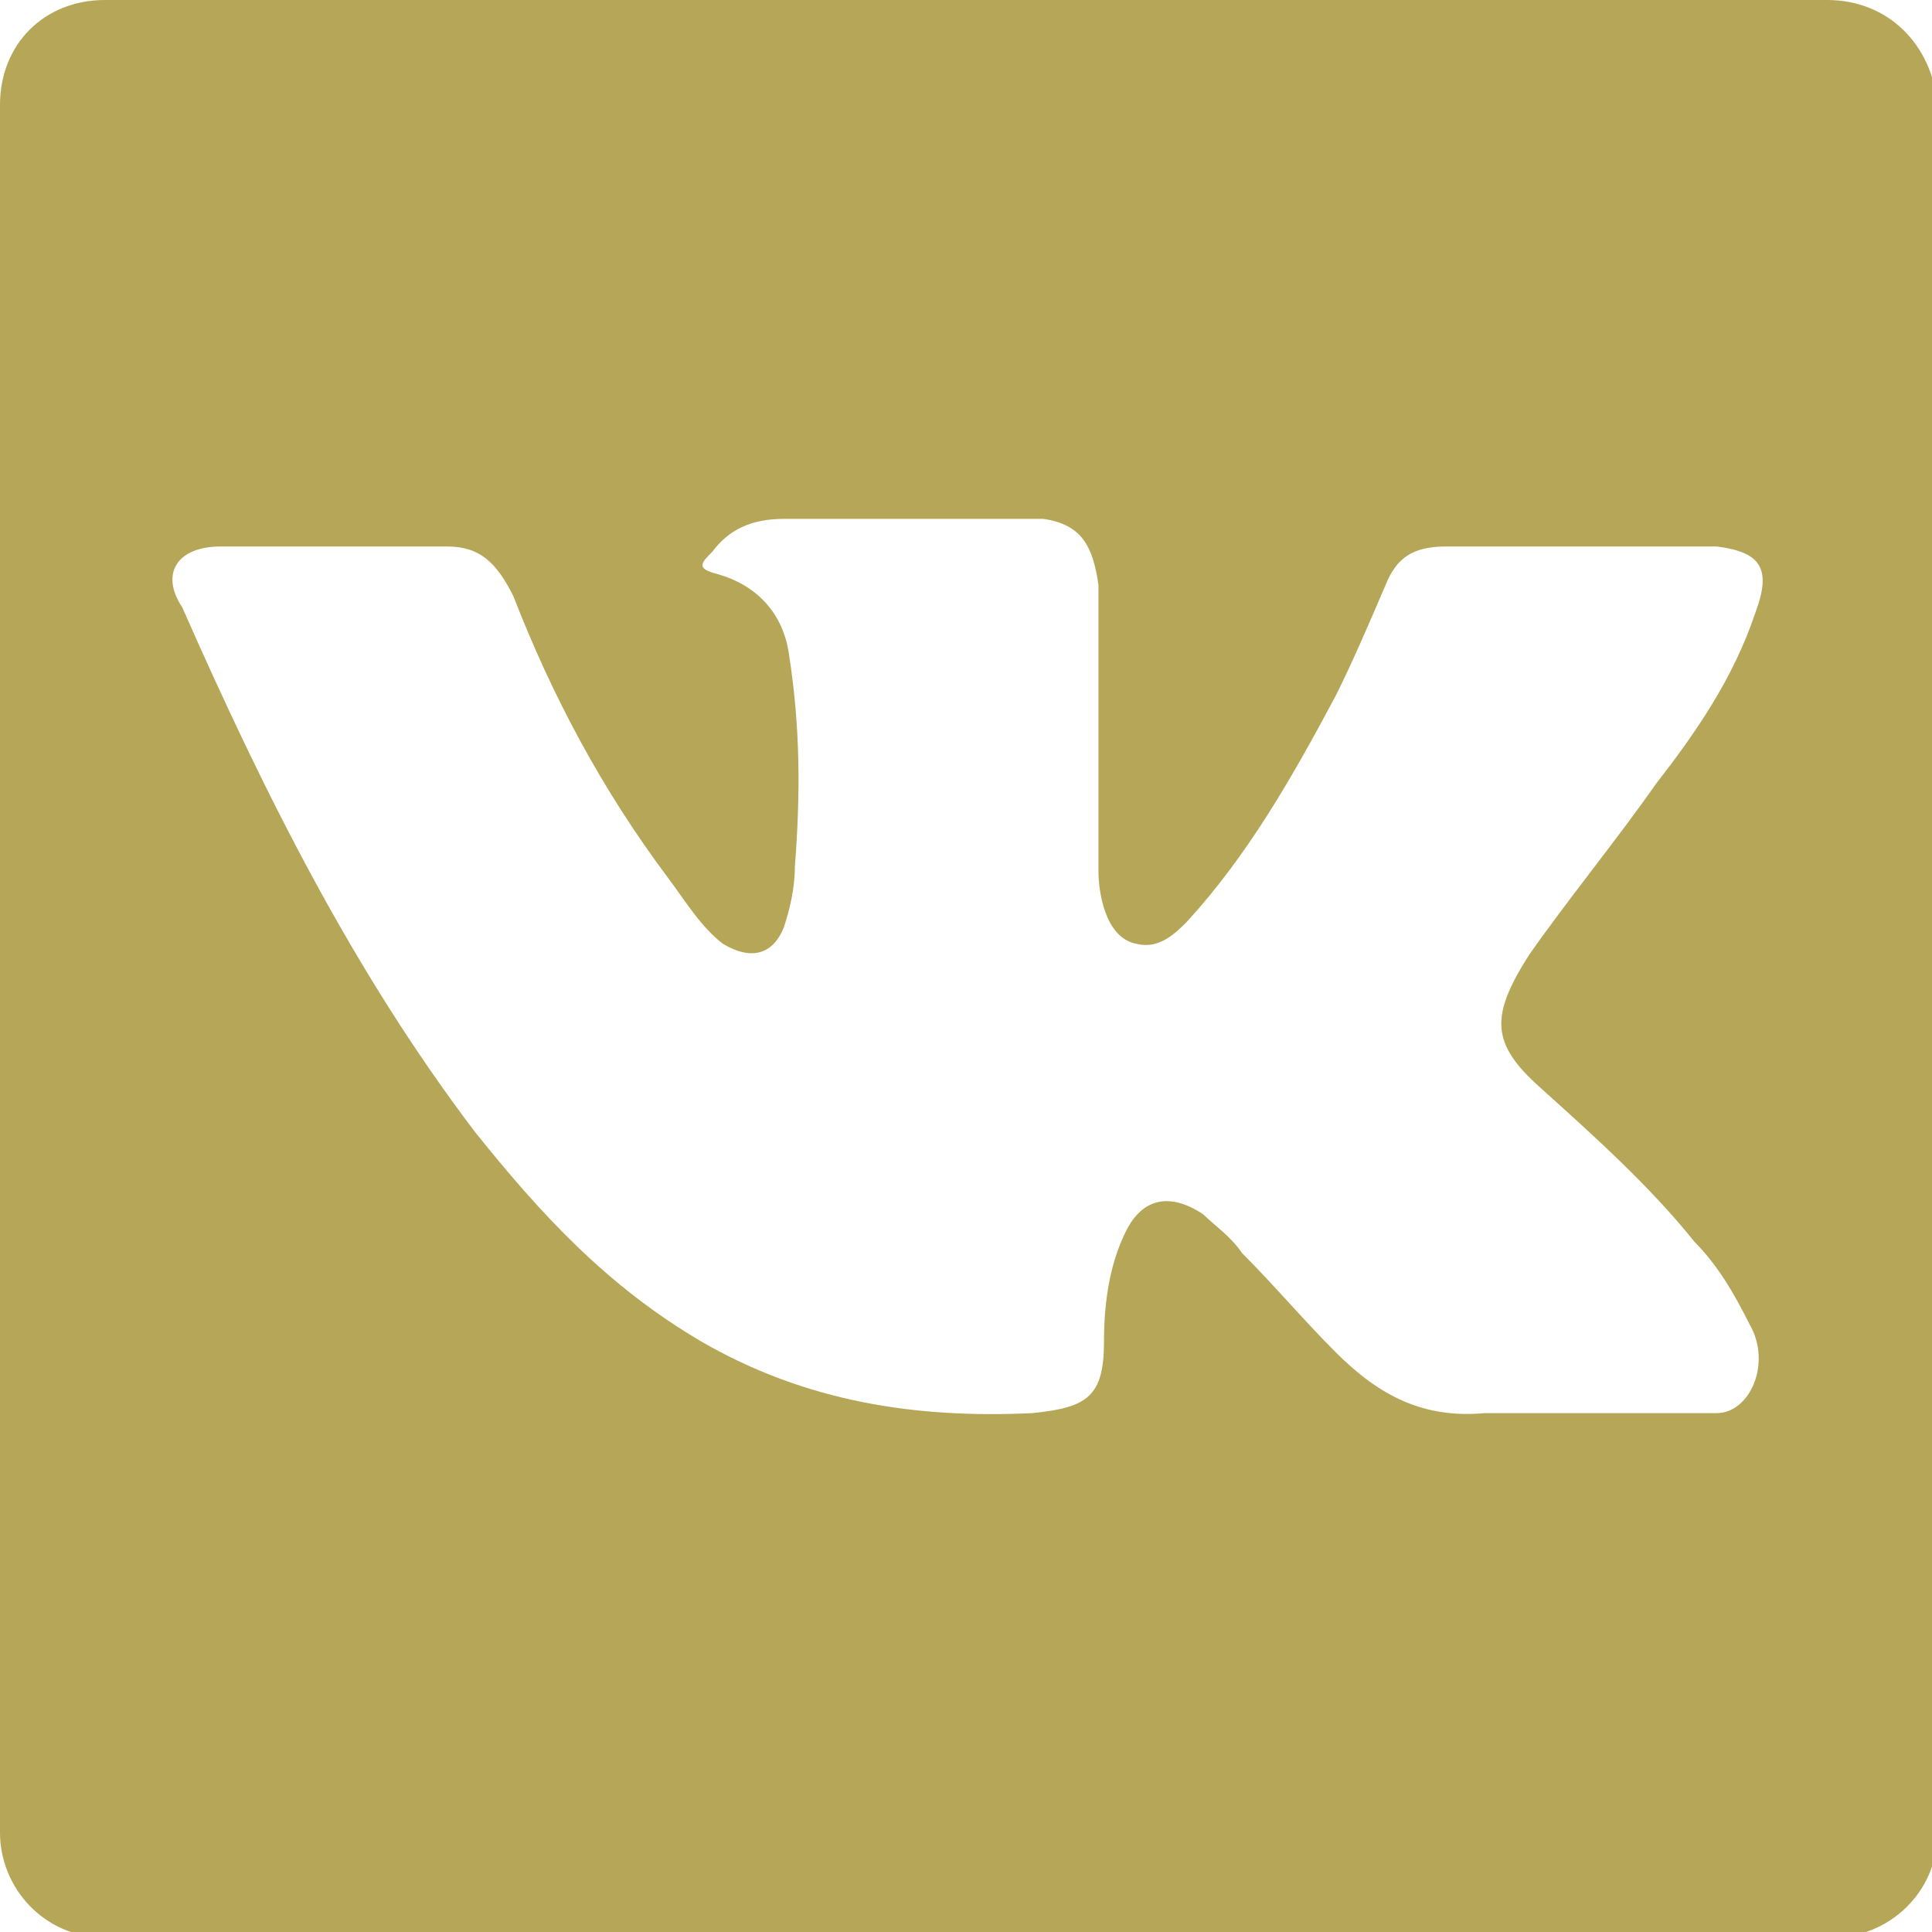 <?xml version="1.0" encoding="utf-8"?>
<!-- Generator: Adobe Illustrator 23.0.4, SVG Export Plug-In . SVG Version: 6.00 Build 0)  -->
<svg fill="#b6a658" version="1.1" id="Capa_1" xmlns="http://www.w3.org/2000/svg" xmlns:xlink="http://www.w3.org/1999/xlink" x="0px" y="0px"
	 viewBox="0 0 35 35" style="enable-background:new 0 0 35 35;" xml:space="preserve">
<style type="text/css">
	.st0{clip-path:url(#SVGID_2_);}
</style>
<g>
	<path d="M33.1,0H1.9C0.8,0,0,0.8,0,1.9v31.3c0,1,0.8,1.9,1.9,1.9h31.3c1,0,1.9-0.8,1.9-1.9V1.9C35,0.8,34.2,0,33.1,0z M27.9,19.7
		c1,0.9,2,1.8,2.8,2.8c0.4,0.4,0.7,0.9,1,1.5c0.4,0.7,0,1.6-0.6,1.6h-4.2c-1.1,0.1-1.9-0.3-2.7-1.1c-0.6-0.6-1.1-1.2-1.7-1.8
		c-0.2-0.3-0.5-0.5-0.7-0.7c-0.6-0.4-1.1-0.3-1.4,0.3c-0.3,0.6-0.4,1.3-0.4,2c0,1-0.3,1.2-1.3,1.3c-2.1,0.1-4.1-0.2-6-1.3
		c-1.7-1-2.9-2.3-4.1-3.8c-2.2-2.9-3.8-6.1-5.3-9.5C2.9,10.4,3.2,9.9,4,9.9c1.4,0,2.8,0,4.1,0c0.6,0,0.9,0.3,1.2,0.9
		c0.7,1.8,1.6,3.5,2.8,5.1c0.3,0.4,0.6,0.9,1,1.2c0.5,0.3,0.9,0.2,1.1-0.3c0.1-0.3,0.2-0.7,0.2-1.1c0.1-1.3,0.1-2.5-0.1-3.8
		c-0.1-0.8-0.6-1.3-1.3-1.5c-0.4-0.1-0.3-0.2-0.1-0.4c0.3-0.4,0.7-0.6,1.3-0.6h4.7c0.7,0.1,0.9,0.5,1,1.2v5.2c0,0.3,0.1,1.2,0.7,1.3
		c0.4,0.1,0.7-0.2,0.9-0.4c1.1-1.2,1.9-2.6,2.7-4.1c0.3-0.6,0.6-1.3,0.9-2c0.2-0.5,0.5-0.7,1.1-0.7h4.5c0.1,0,0.3,0,0.4,0
		c0.8,0.1,1,0.4,0.7,1.2c-0.4,1.2-1.1,2.2-1.8,3.1c-0.7,1-1.6,2.1-2.3,3.1C27,18.4,27,18.9,27.9,19.7z"/>
</g>
</svg>
